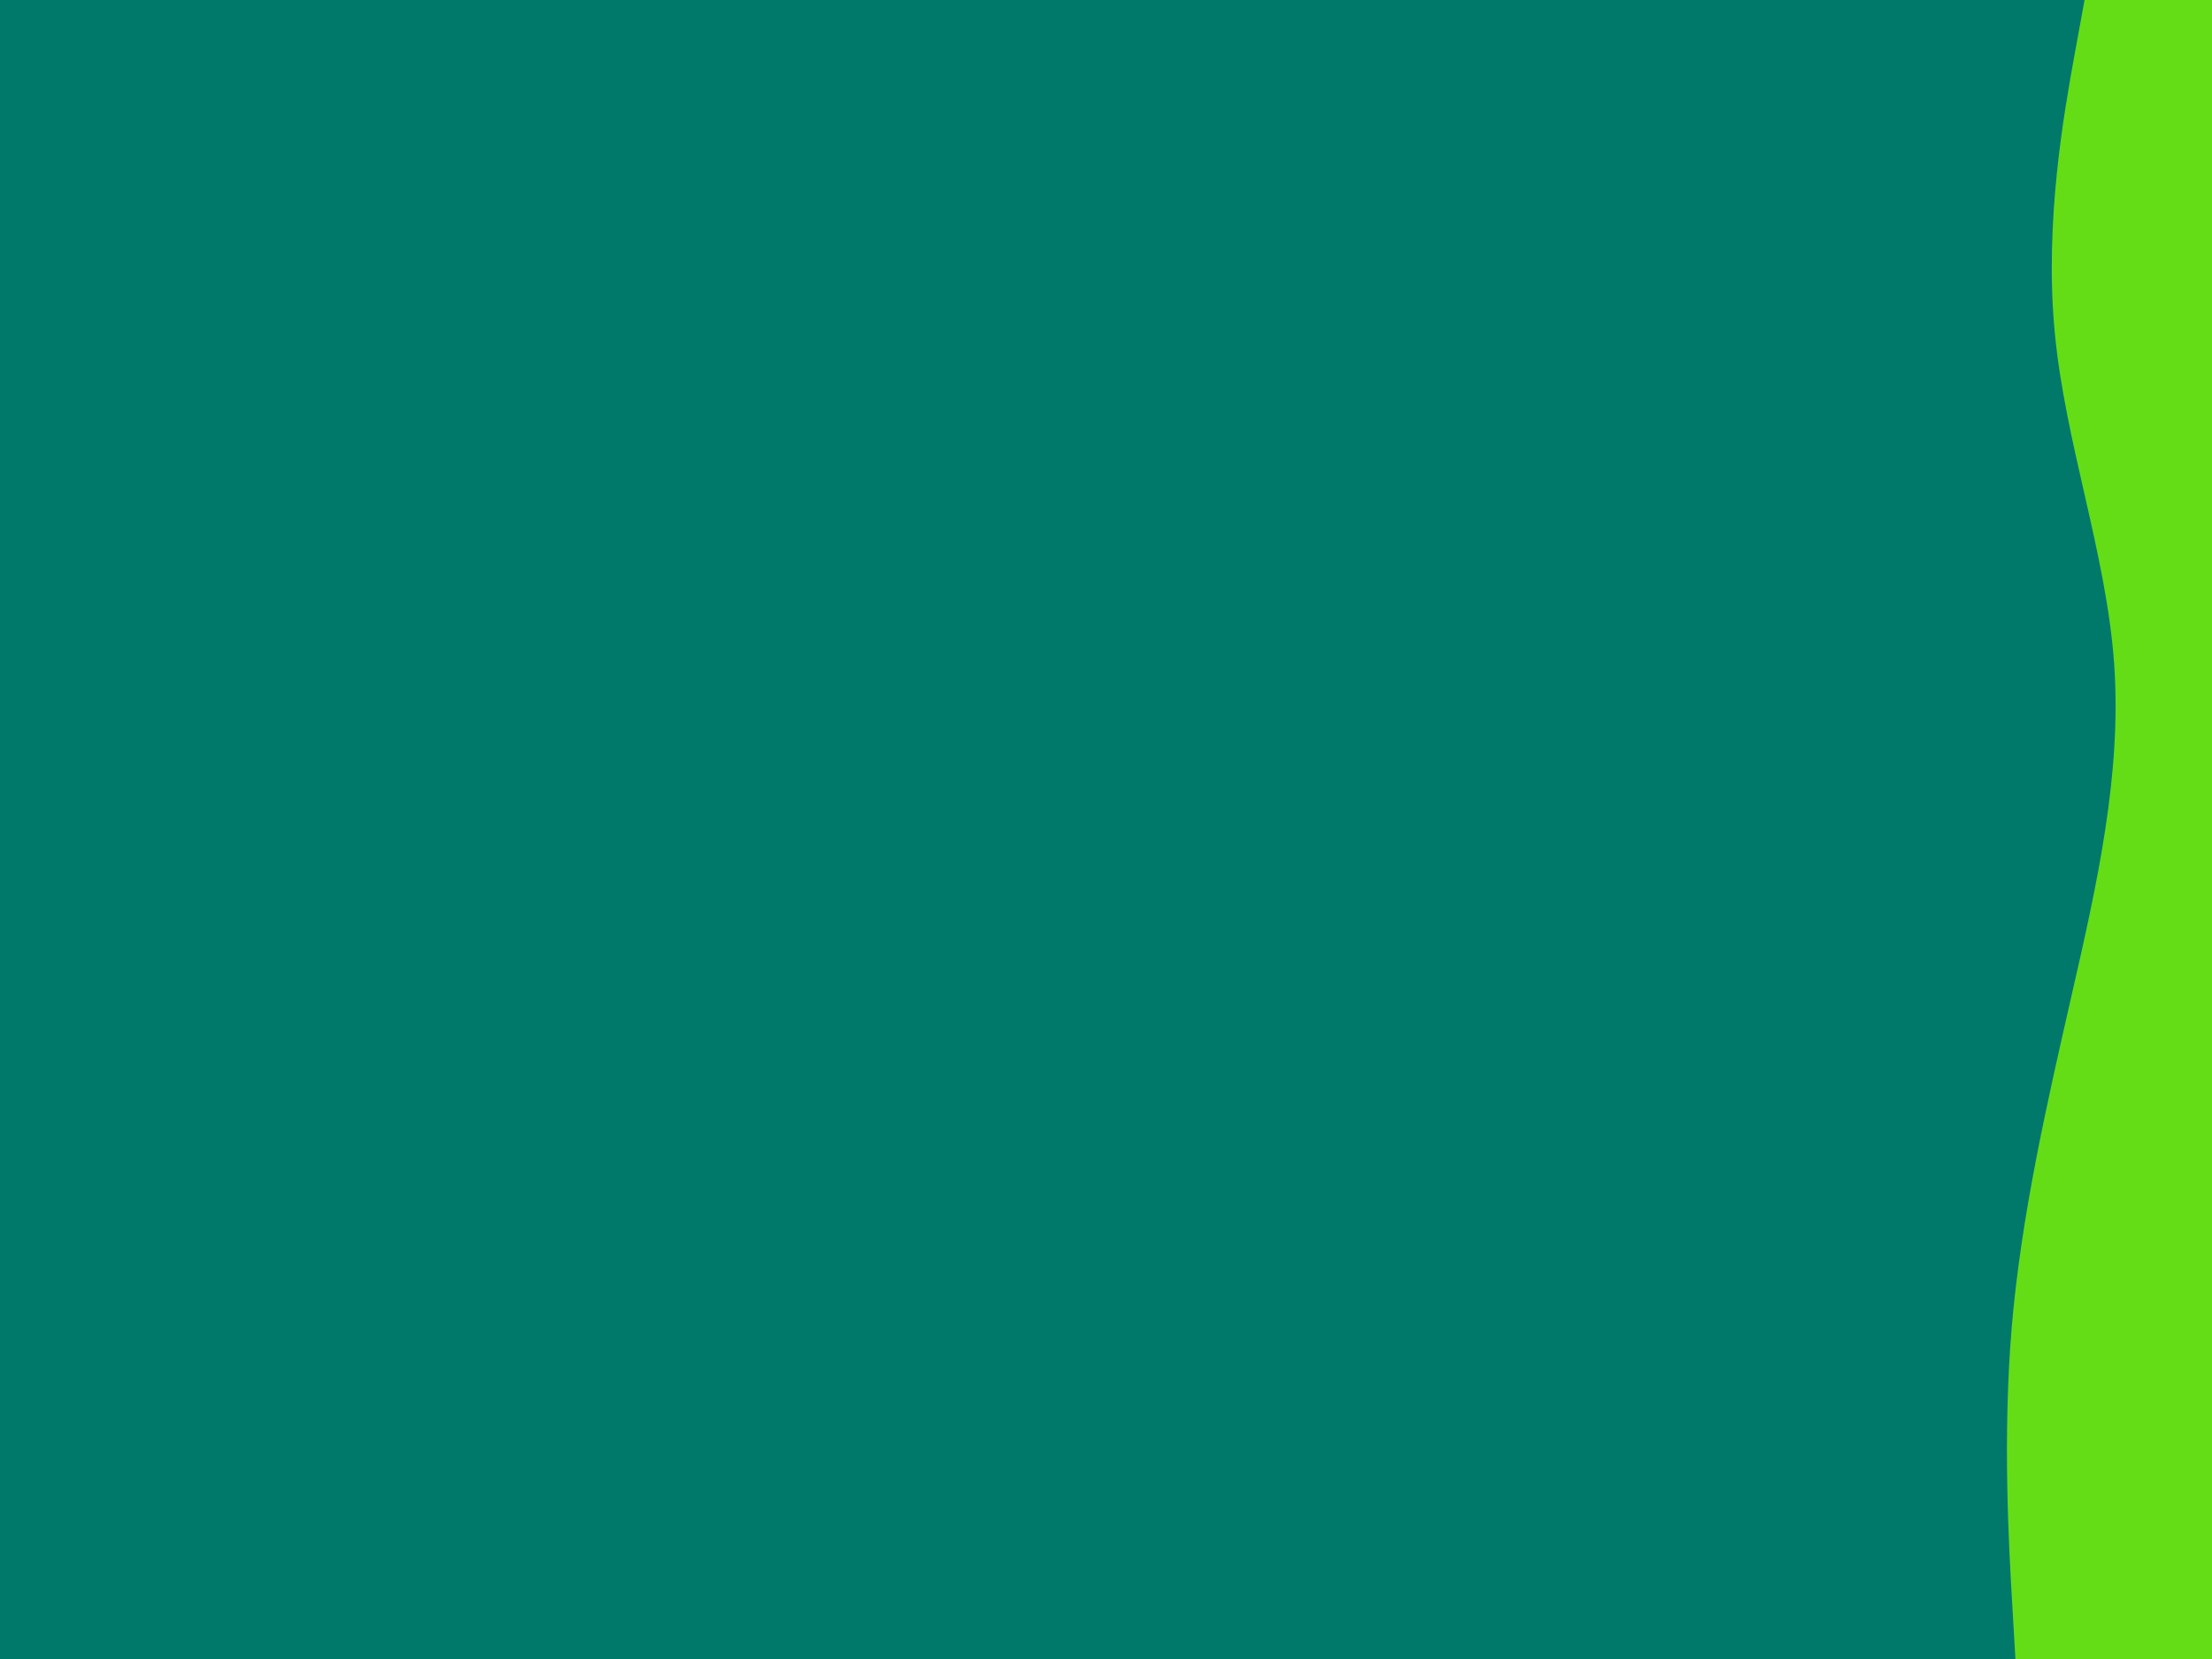 <svg id="visual" viewBox="0 0 1024 768" width="1024" height="768" xmlns="http://www.w3.org/2000/svg" xmlns:xlink="http://www.w3.org/1999/xlink" version="1.1"><rect x="0" y="0" width="1024" height="768" fill="#00796b"></rect><path d="M933 768L931.5 742.3C930 716.7 927 665.3 931.3 614.2C935.7 563 947.3 512 959 460.8C970.7 409.7 982.3 358.3 978.7 307.2C975 256 956 205 951.2 153.8C946.3 102.7 955.7 51.3 960.3 25.7L965 0L1024 0L1024 25.7C1024 51.3 1024 102.7 1024 153.8C1024 205 1024 256 1024 307.2C1024 358.3 1024 409.7 1024 460.8C1024 512 1024 563 1024 614.2C1024 665.3 1024 716.7 1024 742.3L1024 768Z" fill="#64DD17" stroke-linecap="round" stroke-linejoin="miter"></path></svg>